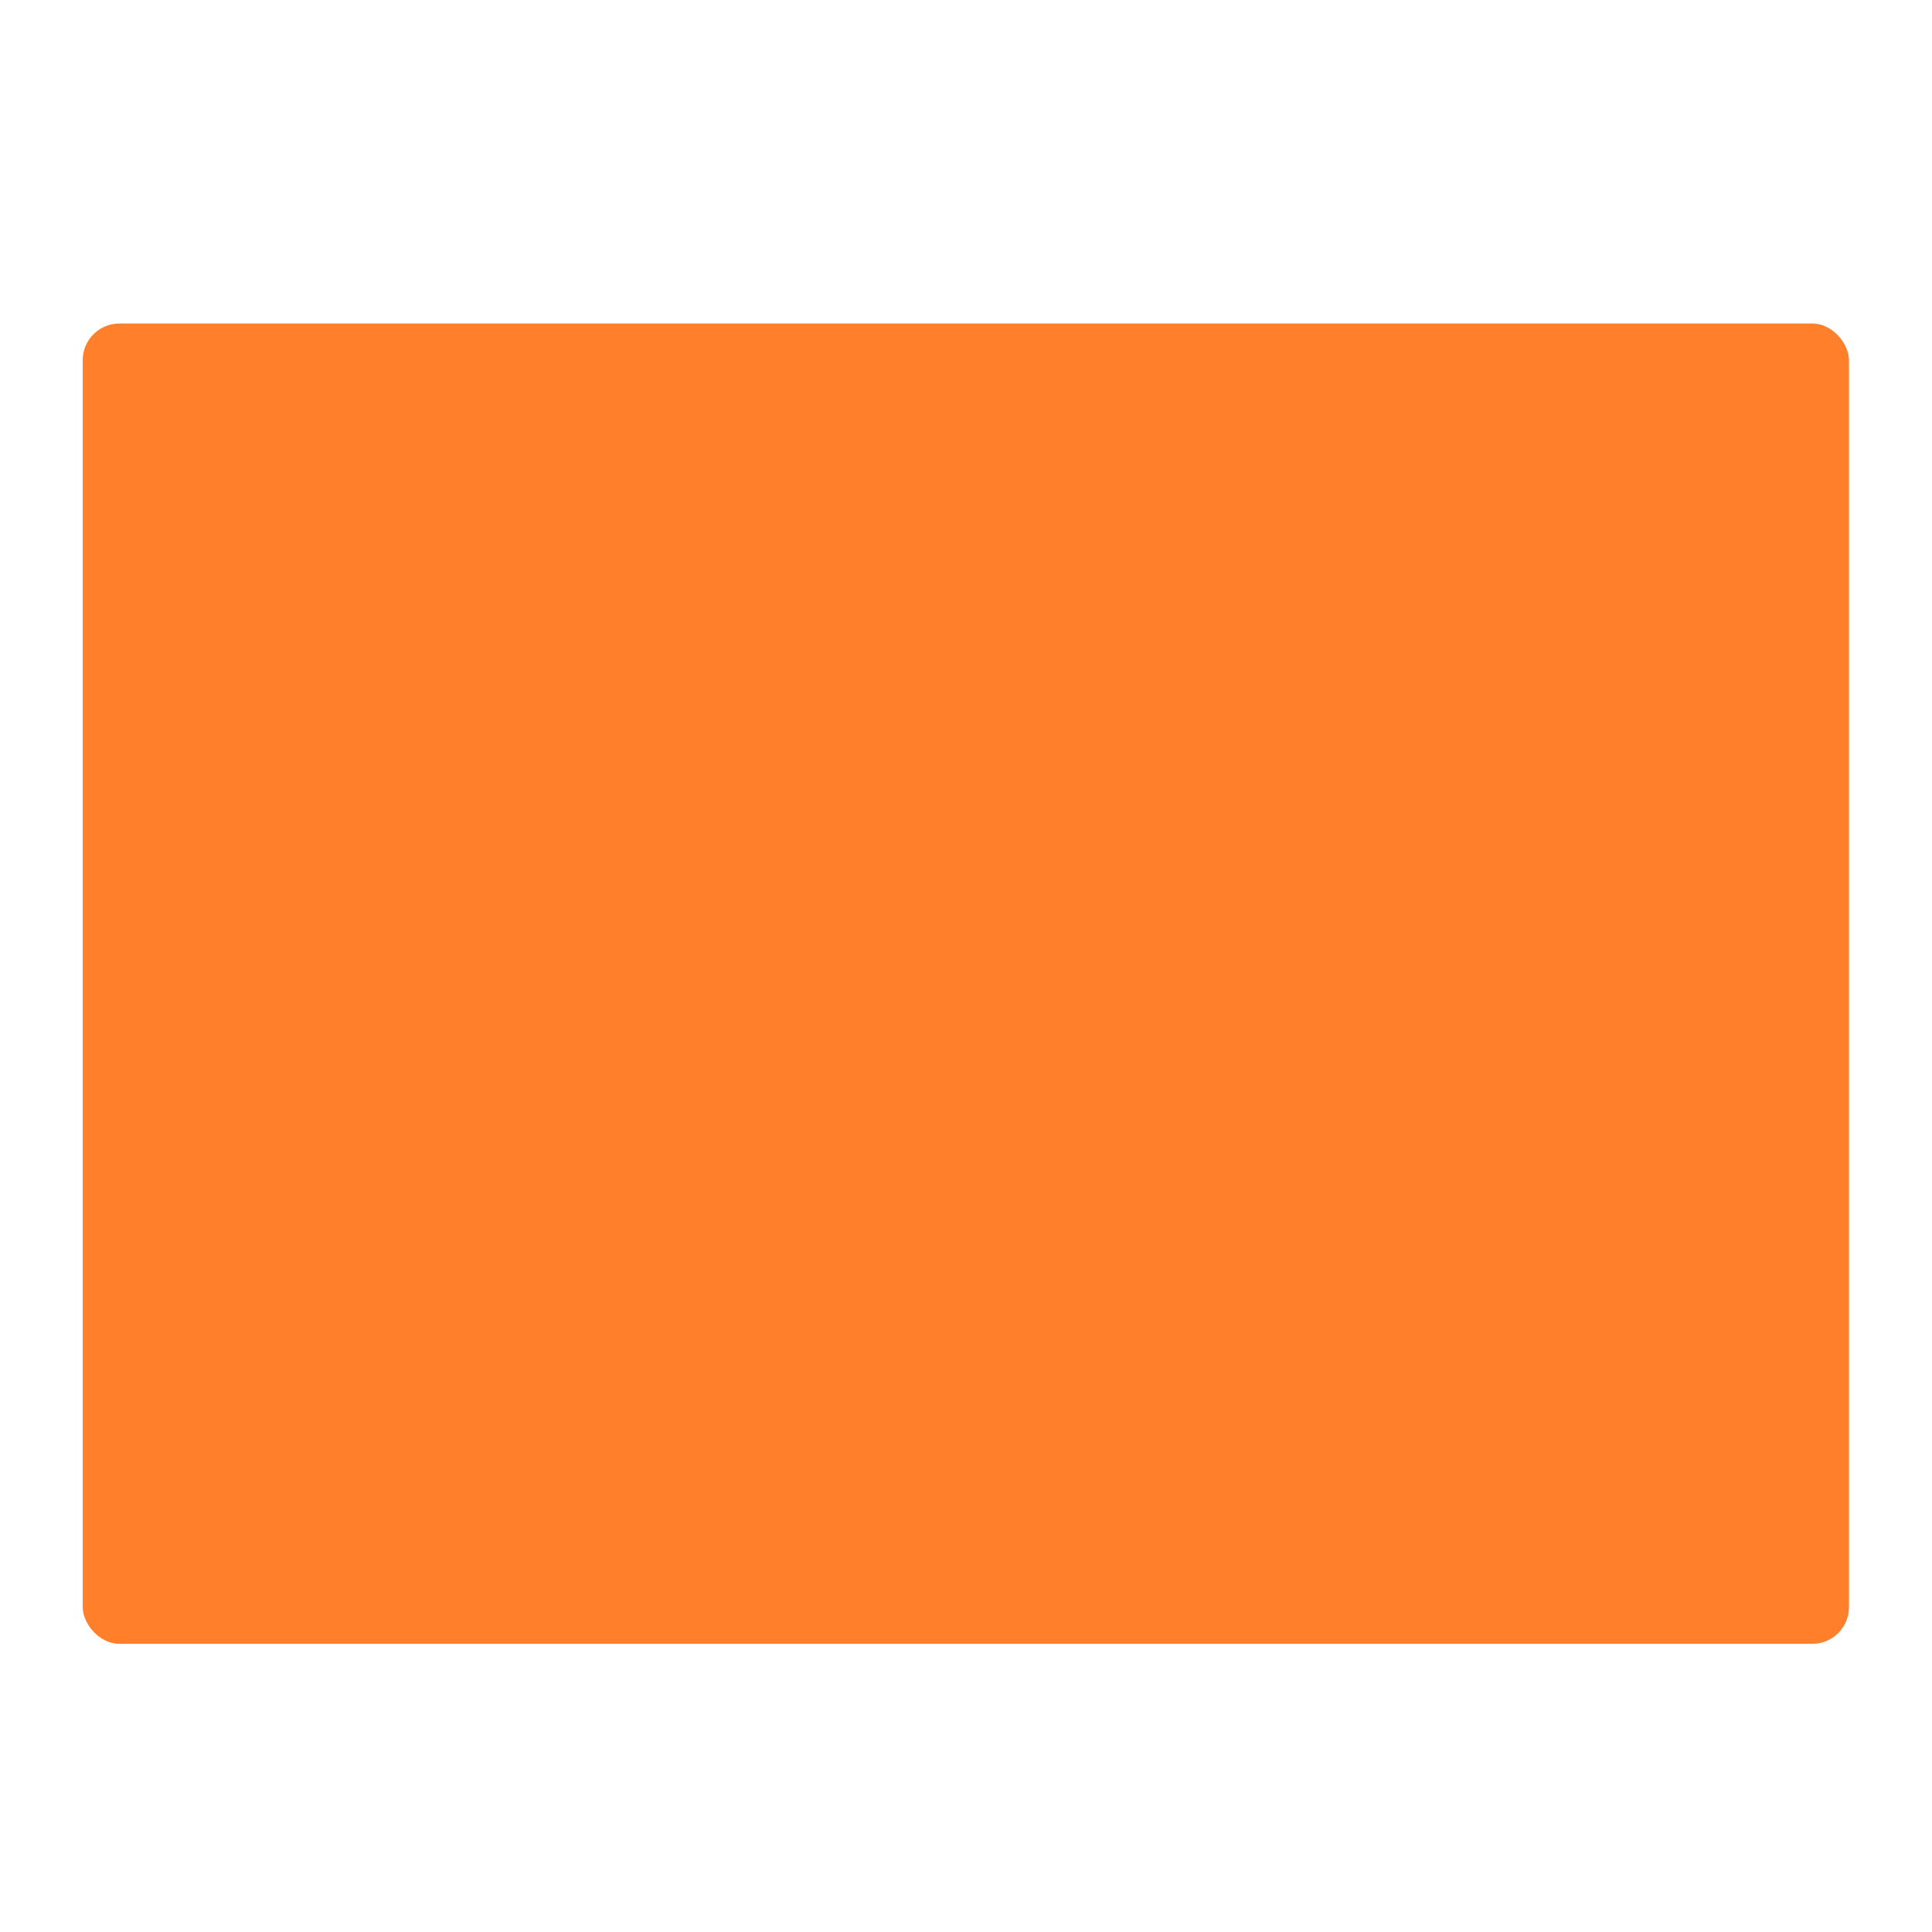 <?xml version="1.0" encoding="UTF-8" standalone="no"?>
<svg
   xmlns:dc="http://purl.org/dc/elements/1.1/"
   xmlns:cc="http://creativecommons.org/ns#"
   xmlns:rdf="http://www.w3.org/1999/02/22-rdf-syntax-ns#"
   xmlns:svg="http://www.w3.org/2000/svg"
   xmlns="http://www.w3.org/2000/svg"
   xmlns:xlink="http://www.w3.org/1999/xlink"
   xmlns:sodipodi="http://sodipodi.sourceforge.net/DTD/sodipodi-0.dtd"
   xmlns:inkscape="http://www.inkscape.org/namespaces/inkscape"
   viewBox="0 0 64 64"
   id="svg13000"
   version="1.1"
   inkscape:version="0.91 r13725"
   sodipodi:docname="folder-orange.svg">
  <sodipodi:namedview
     pagecolor="#ffffff"
     bordercolor="#666666"
     borderopacity="1"
     objecttolerance="10"
     gridtolerance="10"
     guidetolerance="10"
     inkscape:pageopacity="0"
     inkscape:pageshadow="2"
     inkscape:window-width="1280"
     inkscape:window-height="694"
     id="namedview13024"
     showgrid="false"
     inkscape:zoom="3.6875"
     inkscape:cx="-12.788934"
     inkscape:cy="32"
     inkscape:window-x="0"
     inkscape:window-y="0"
     inkscape:window-maximized="1"
     inkscape:current-layer="svg13000" />
  <defs
     id="defs13002">
    <linearGradient
       xlink:href="#1"
       id="3"
       x1="-661.86"
       y1="588.27"
       x2="-659.32"
       y2="416.19"
       gradientUnits="userSpaceOnUse"
       gradientTransform="matrix(0.126,0,0,0.126,115.04,-27.788)" />
    <linearGradient
       gradientUnits="userSpaceOnUse"
       y2="354.29"
       x2="-704.05"
       y1="647.77"
       x1="-701.19"
       id="2"
       gradientTransform="matrix(0.016,0,0,0.016,129.551,-31.293)">
      <stop
         stop-color="#93cfff"
         id="stop13006" />
      <stop
         offset="1"
         stop-color="#cde8fe"
         id="stop13008" />
    </linearGradient>
    <linearGradient
       xlink:href="#1"
       id="0"
       x1="59.12"
       y1="-13.295"
       x2="59.15"
       y2="-37.783"
       gradientUnits="userSpaceOnUse"
       gradientTransform="matrix(0.527,0,0,0.526,-19.44,28.689)" />
    <linearGradient
       id="1">
      <stop
         stop-color="#289bf7"
         id="stop13012" />
      <stop
         offset="1"
         stop-color="#71b9f1"
         id="stop13014" />
    </linearGradient>
  </defs>
  <rect
     style="fill:#ff7f2a;stroke:none;stroke-width:0.3"
     id="rect13020"
     rx="1.215"
     y="10.717"
     x="2.74"
     height="43.736"
     width="58.51" />
</svg>
